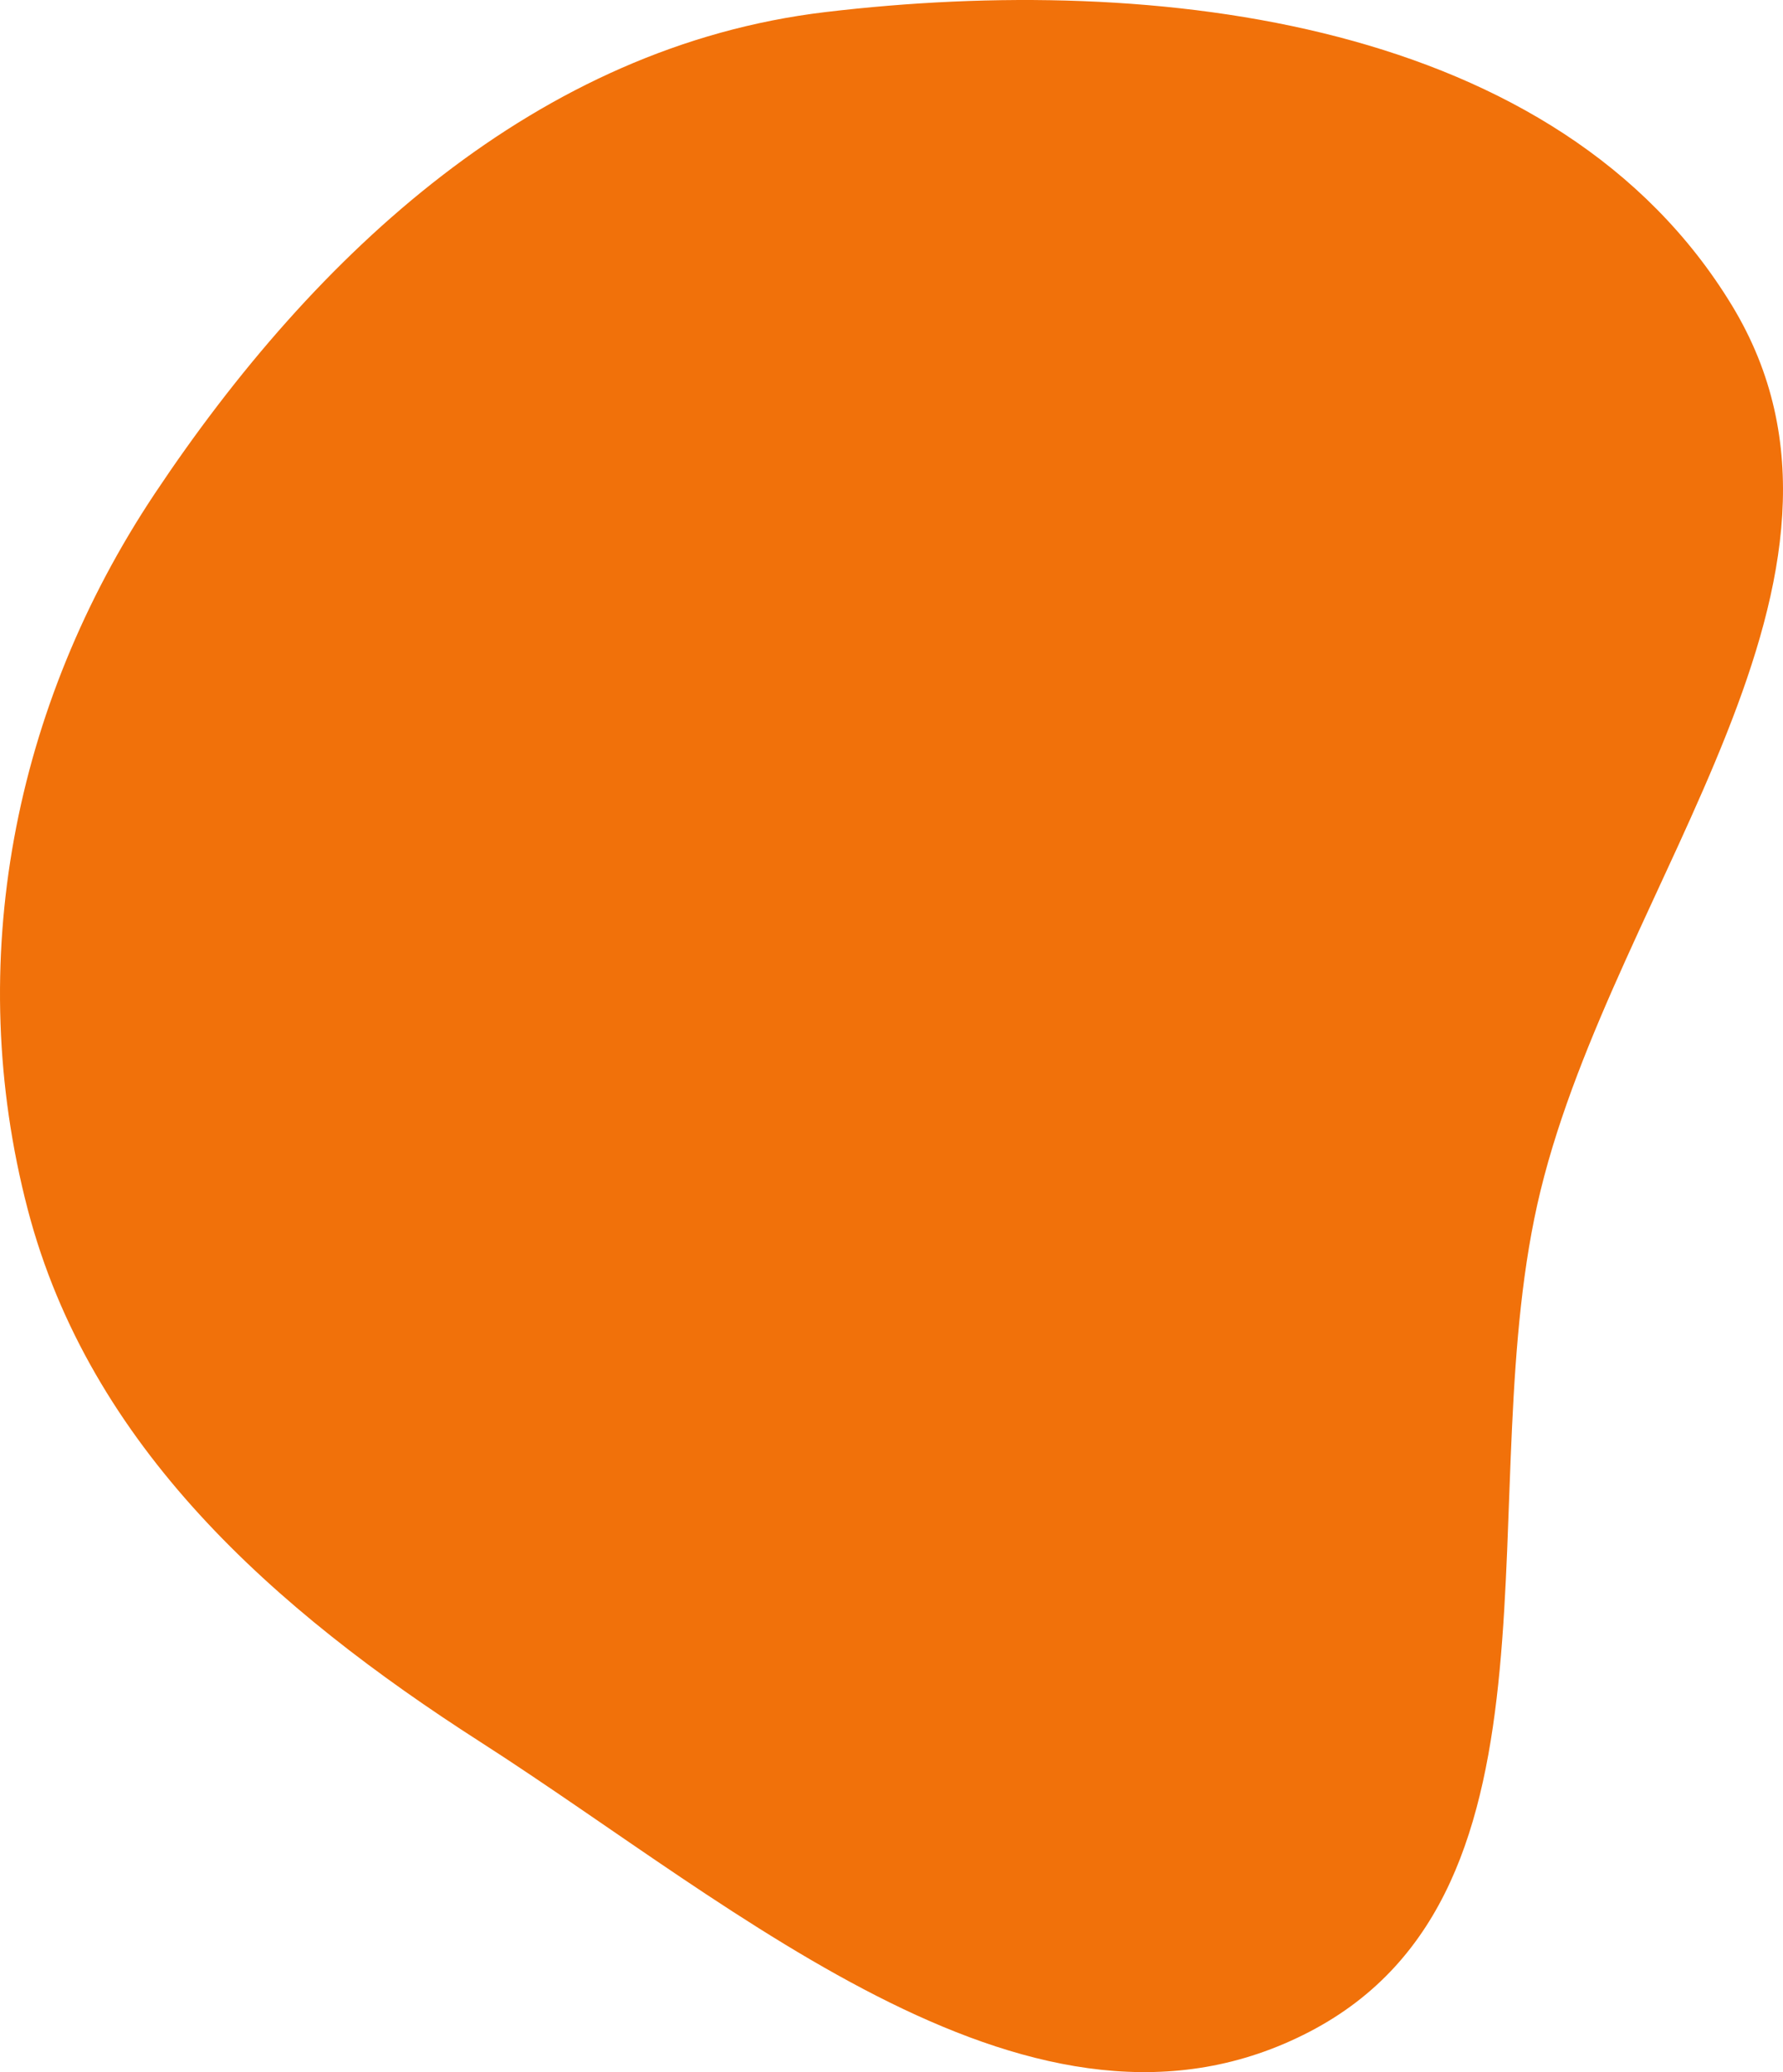 <svg width="290" height="337" viewBox="0 0 290 337" fill="none" xmlns="http://www.w3.org/2000/svg">
<path fill-rule="evenodd" clip-rule="evenodd" d="M134.226 1.968C188.21 -4.47 253.522 3.266 281.702 49.686C308.511 93.848 262.847 143.454 250.571 193.618C238.745 241.945 257.19 307.433 213.003 330.425C168.577 353.542 120.313 310.367 78.166 283.328C44.578 261.78 14.571 235.24 4.504 196.667C-5.965 156.552 2.177 114.794 25.174 80.279C51.265 41.118 87.449 7.546 134.226 1.968Z" fill="#F1710A"/>
</svg>
